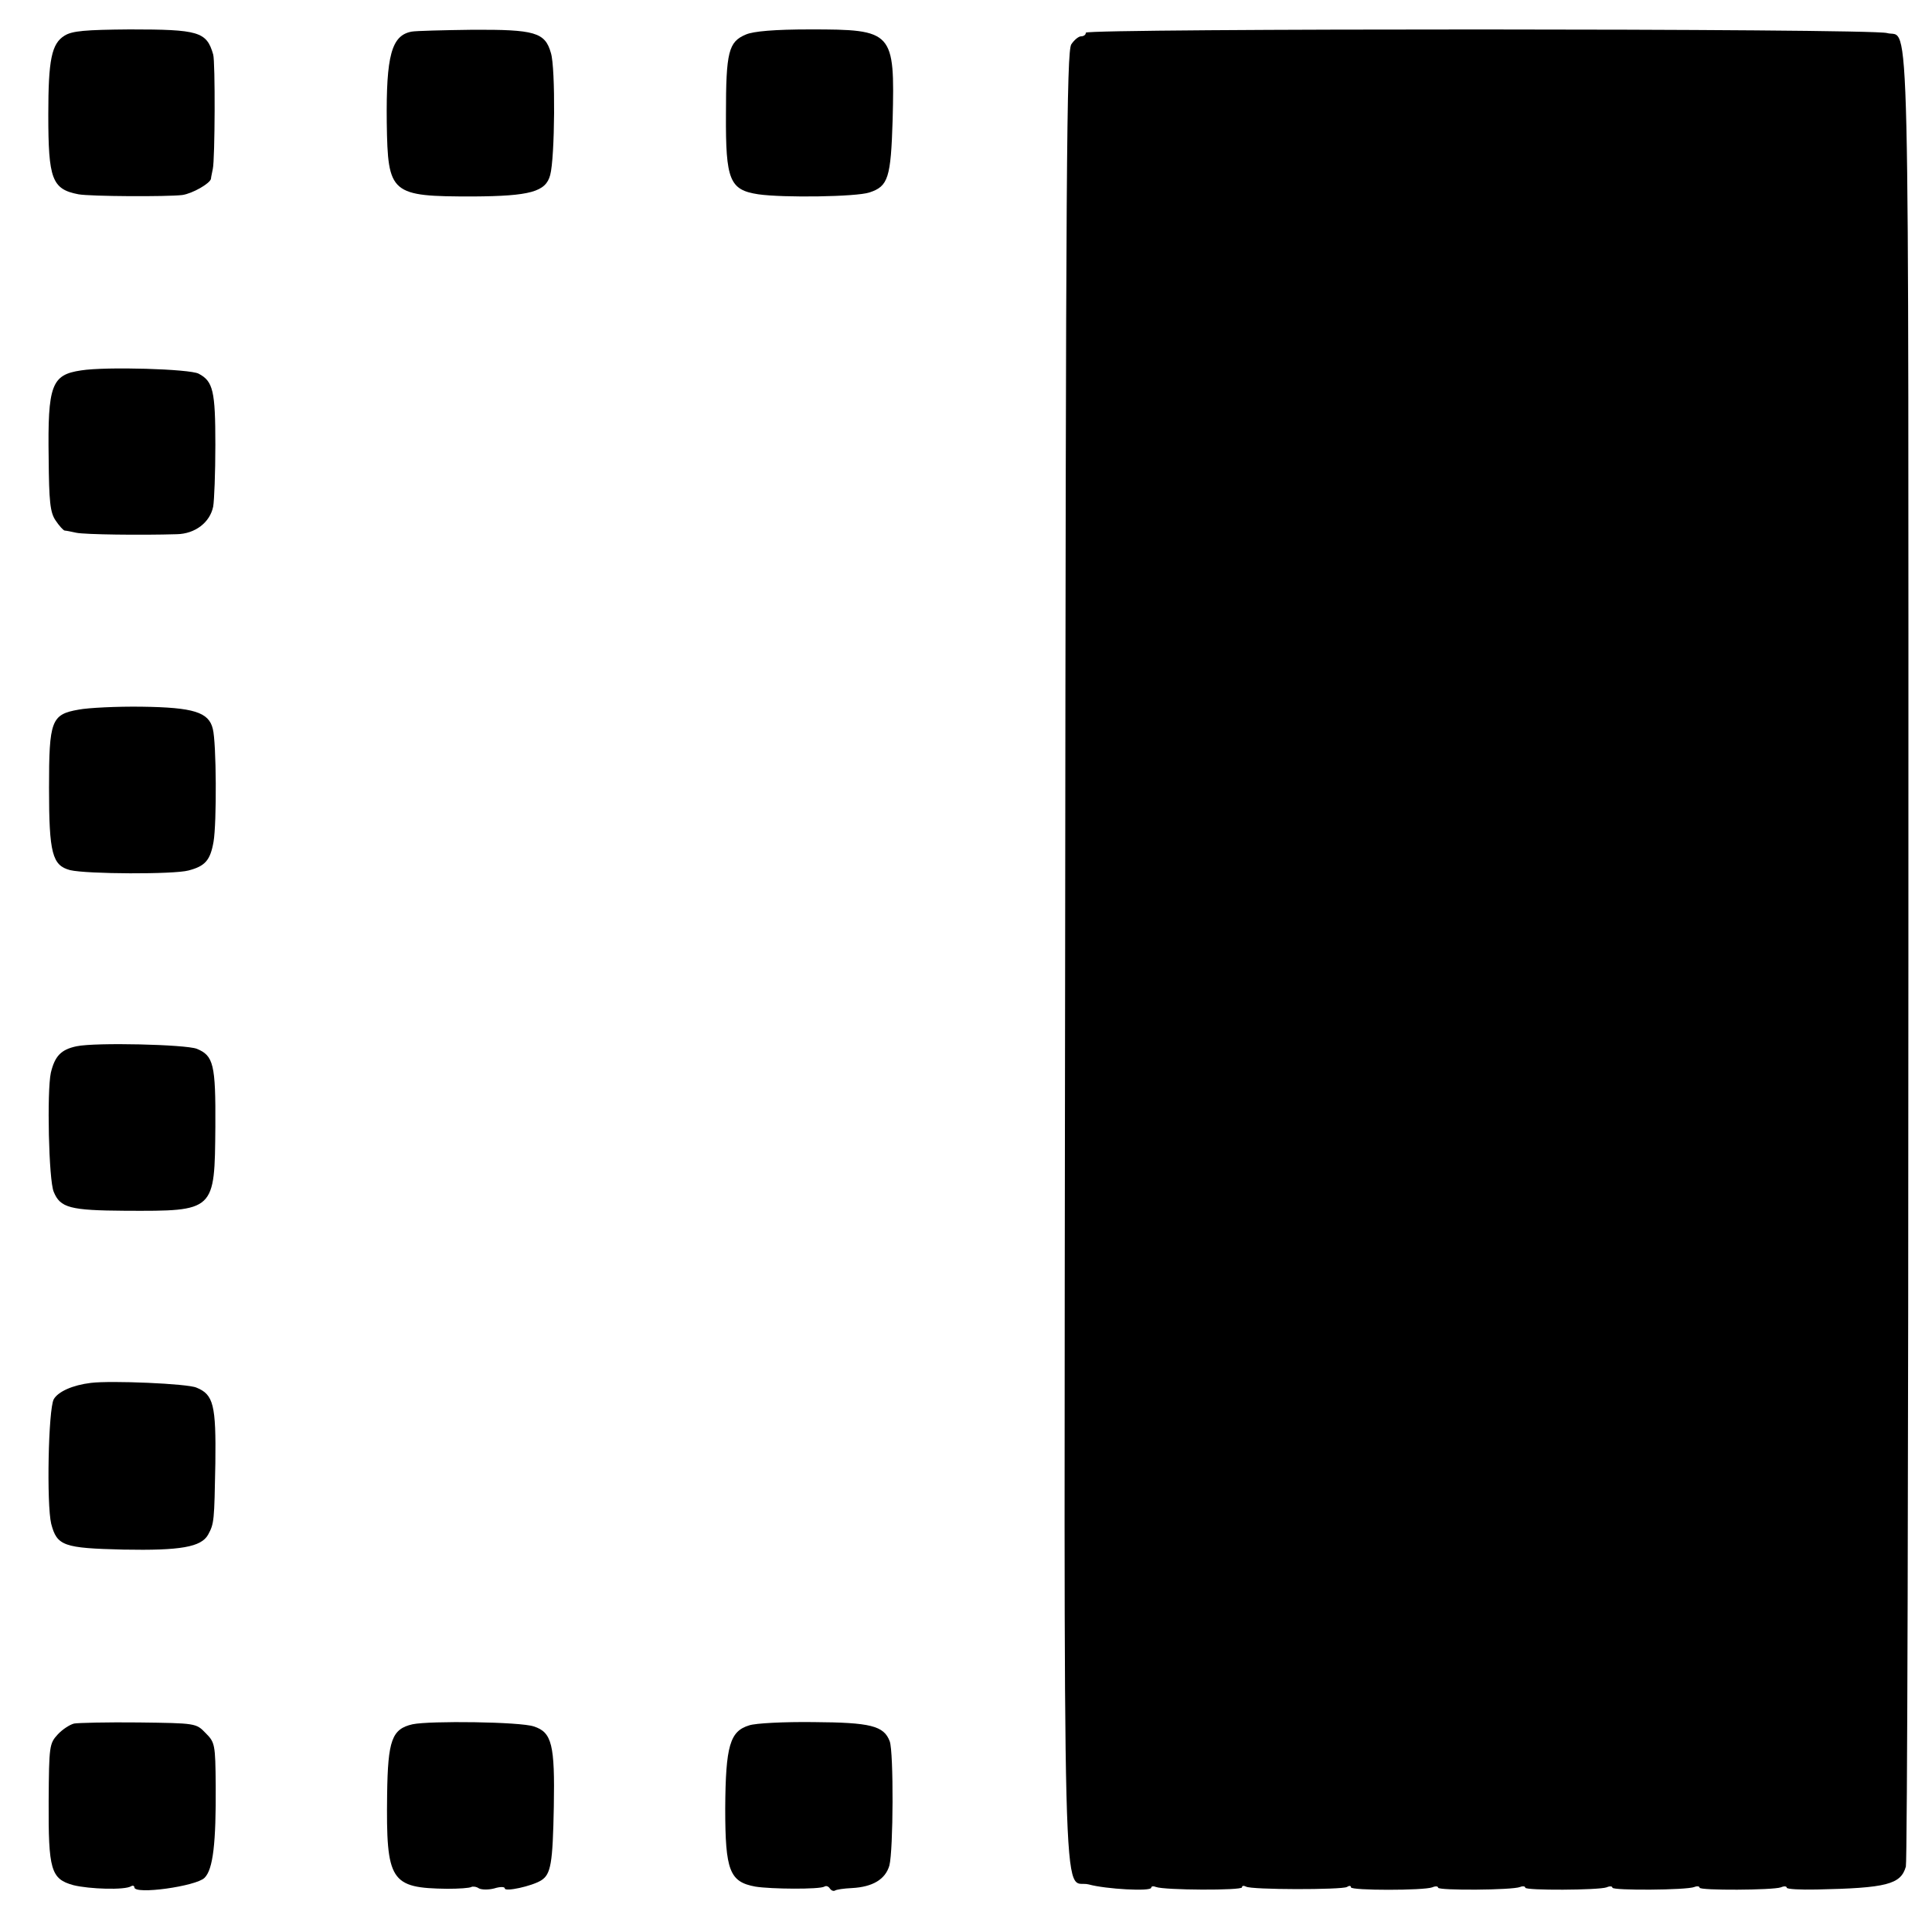 <?xml version="1.0" standalone="no"?>
<!DOCTYPE svg PUBLIC "-//W3C//DTD SVG 20010904//EN"
 "http://www.w3.org/TR/2001/REC-SVG-20010904/DTD/svg10.dtd">
<svg version="1.0" xmlns="http://www.w3.org/2000/svg"
 width="532pt" height="532pt" viewBox="0 0 532 532"
 preserveAspectRatio="xMidYMid meet">
<g transform="translate(0,532) scale(0.1,-0.1)"
fill="#000000" stroke="none">
<path d="M178 5222 c-36 -22 -45 -66 -45 -218 0 -177 10 -205 83 -219 33 -6
245 -7 286 -2 28 4 77 32 79 45 0 4 3 16 5 27 6 26 7 296 1 315 -18 63 -40 69
-230 69 -122 -1 -158 -4 -179 -17z"/>
<path d="M1134 5233 c-56 -10 -71 -66 -69 -251 3 -197 10 -203 238 -203 157 1
200 13 212 59 13 47 15 295 2 336 -16 57 -44 65 -218 64 -79 -1 -154 -3 -165
-5z"/>
<path d="M2054 5225 c-48 -20 -55 -48 -55 -220 -1 -181 10 -208 89 -220 69
-10 270 -7 306 5 52 17 59 40 64 200 6 244 2 249 -227 249 -98 0 -156 -5 -177
-14z"/>
<path d="M2990 5230 c0 -6 -6 -10 -13 -10 -7 0 -19 -10 -27 -22 -13 -20 -15
-326 -17 -2509 -3 -2769 -9 -2539 65 -2558 47 -13 172 -20 172 -9 0 4 6 5 13
2 23 -9 237 -10 237 -1 0 5 5 5 11 2 14 -9 264 -9 278 -1 6 4 11 4 11 -1 0 -9
200 -9 224 0 9 4 16 3 16 -1 0 -8 204 -7 226 2 7 3 14 2 14 -2 0 -8 202 -7
224 1 9 4 16 3 16 -1 0 -8 204 -7 226 2 7 3 14 2 14 -2 0 -8 202 -7 224 1 9 4
16 3 16 -1 0 -4 37 -6 82 -5 193 4 232 14 246 63 4 14 7 1141 7 2506 0 2720 5
2525 -59 2543 -44 13 -2206 13 -2206 1z"/>
<path d="M223 4300 c-81 -12 -92 -40 -89 -242 1 -119 4 -149 19 -171 10 -15
21 -27 25 -28 4 0 18 -3 32 -6 23 -5 179 -7 277 -4 50 1 91 32 100 76 3 17 6
93 6 170 0 148 -6 175 -46 196 -24 13 -255 20 -324 9z"/>
<path d="M217 3366 c-76 -13 -82 -30 -82 -216 0 -180 9 -213 58 -226 46 -11
286 -12 326 -1 46 12 60 28 69 79 9 52 8 273 -2 311 -11 46 -53 59 -195 61
-69 1 -148 -3 -174 -8z"/>
<path d="M211 2439 c-43 -9 -60 -27 -71 -73 -11 -51 -6 -296 8 -328 18 -44 45
-51 197 -52 248 -1 246 -2 248 232 1 171 -5 195 -51 214 -31 12 -279 18 -331
7z"/>
<path d="M250 1512 c-50 -6 -90 -24 -102 -45 -15 -28 -20 -289 -7 -343 16 -61
34 -67 199 -71 157 -3 214 7 233 41 17 31 17 38 20 197 2 160 -5 189 -52 208
-24 11 -236 20 -291 13z"/>
<path d="M204 574 c-12 -3 -32 -16 -45 -30 -23 -25 -24 -32 -25 -182 -1 -191
6 -216 68 -233 44 -11 142 -14 159 -3 5 3 9 1 9 -3 0 -21 170 3 193 26 24 23
32 97 31 254 -1 114 -2 119 -28 145 -26 27 -27 27 -184 29 -86 1 -167 -1 -178
-3z"/>
<path d="M1136 572 c-57 -13 -68 -44 -70 -193 -3 -240 9 -258 166 -260 32 0
61 2 66 5 4 2 14 1 21 -4 8 -4 27 -4 42 0 16 5 29 5 29 0 0 -10 74 6 100 22
27 17 32 46 35 203 3 170 -5 205 -55 221 -37 13 -286 16 -334 6z"/>
<path d="M2063 569 c-53 -16 -65 -56 -66 -229 0 -171 12 -202 83 -215 43 -7
177 -8 190 0 5 3 11 1 15 -5 4 -6 10 -8 14 -6 4 3 25 6 47 7 57 3 92 24 103
62 11 42 12 312 1 342 -16 43 -53 52 -210 53 -80 1 -160 -3 -177 -9z"/>
</g>
</svg>
